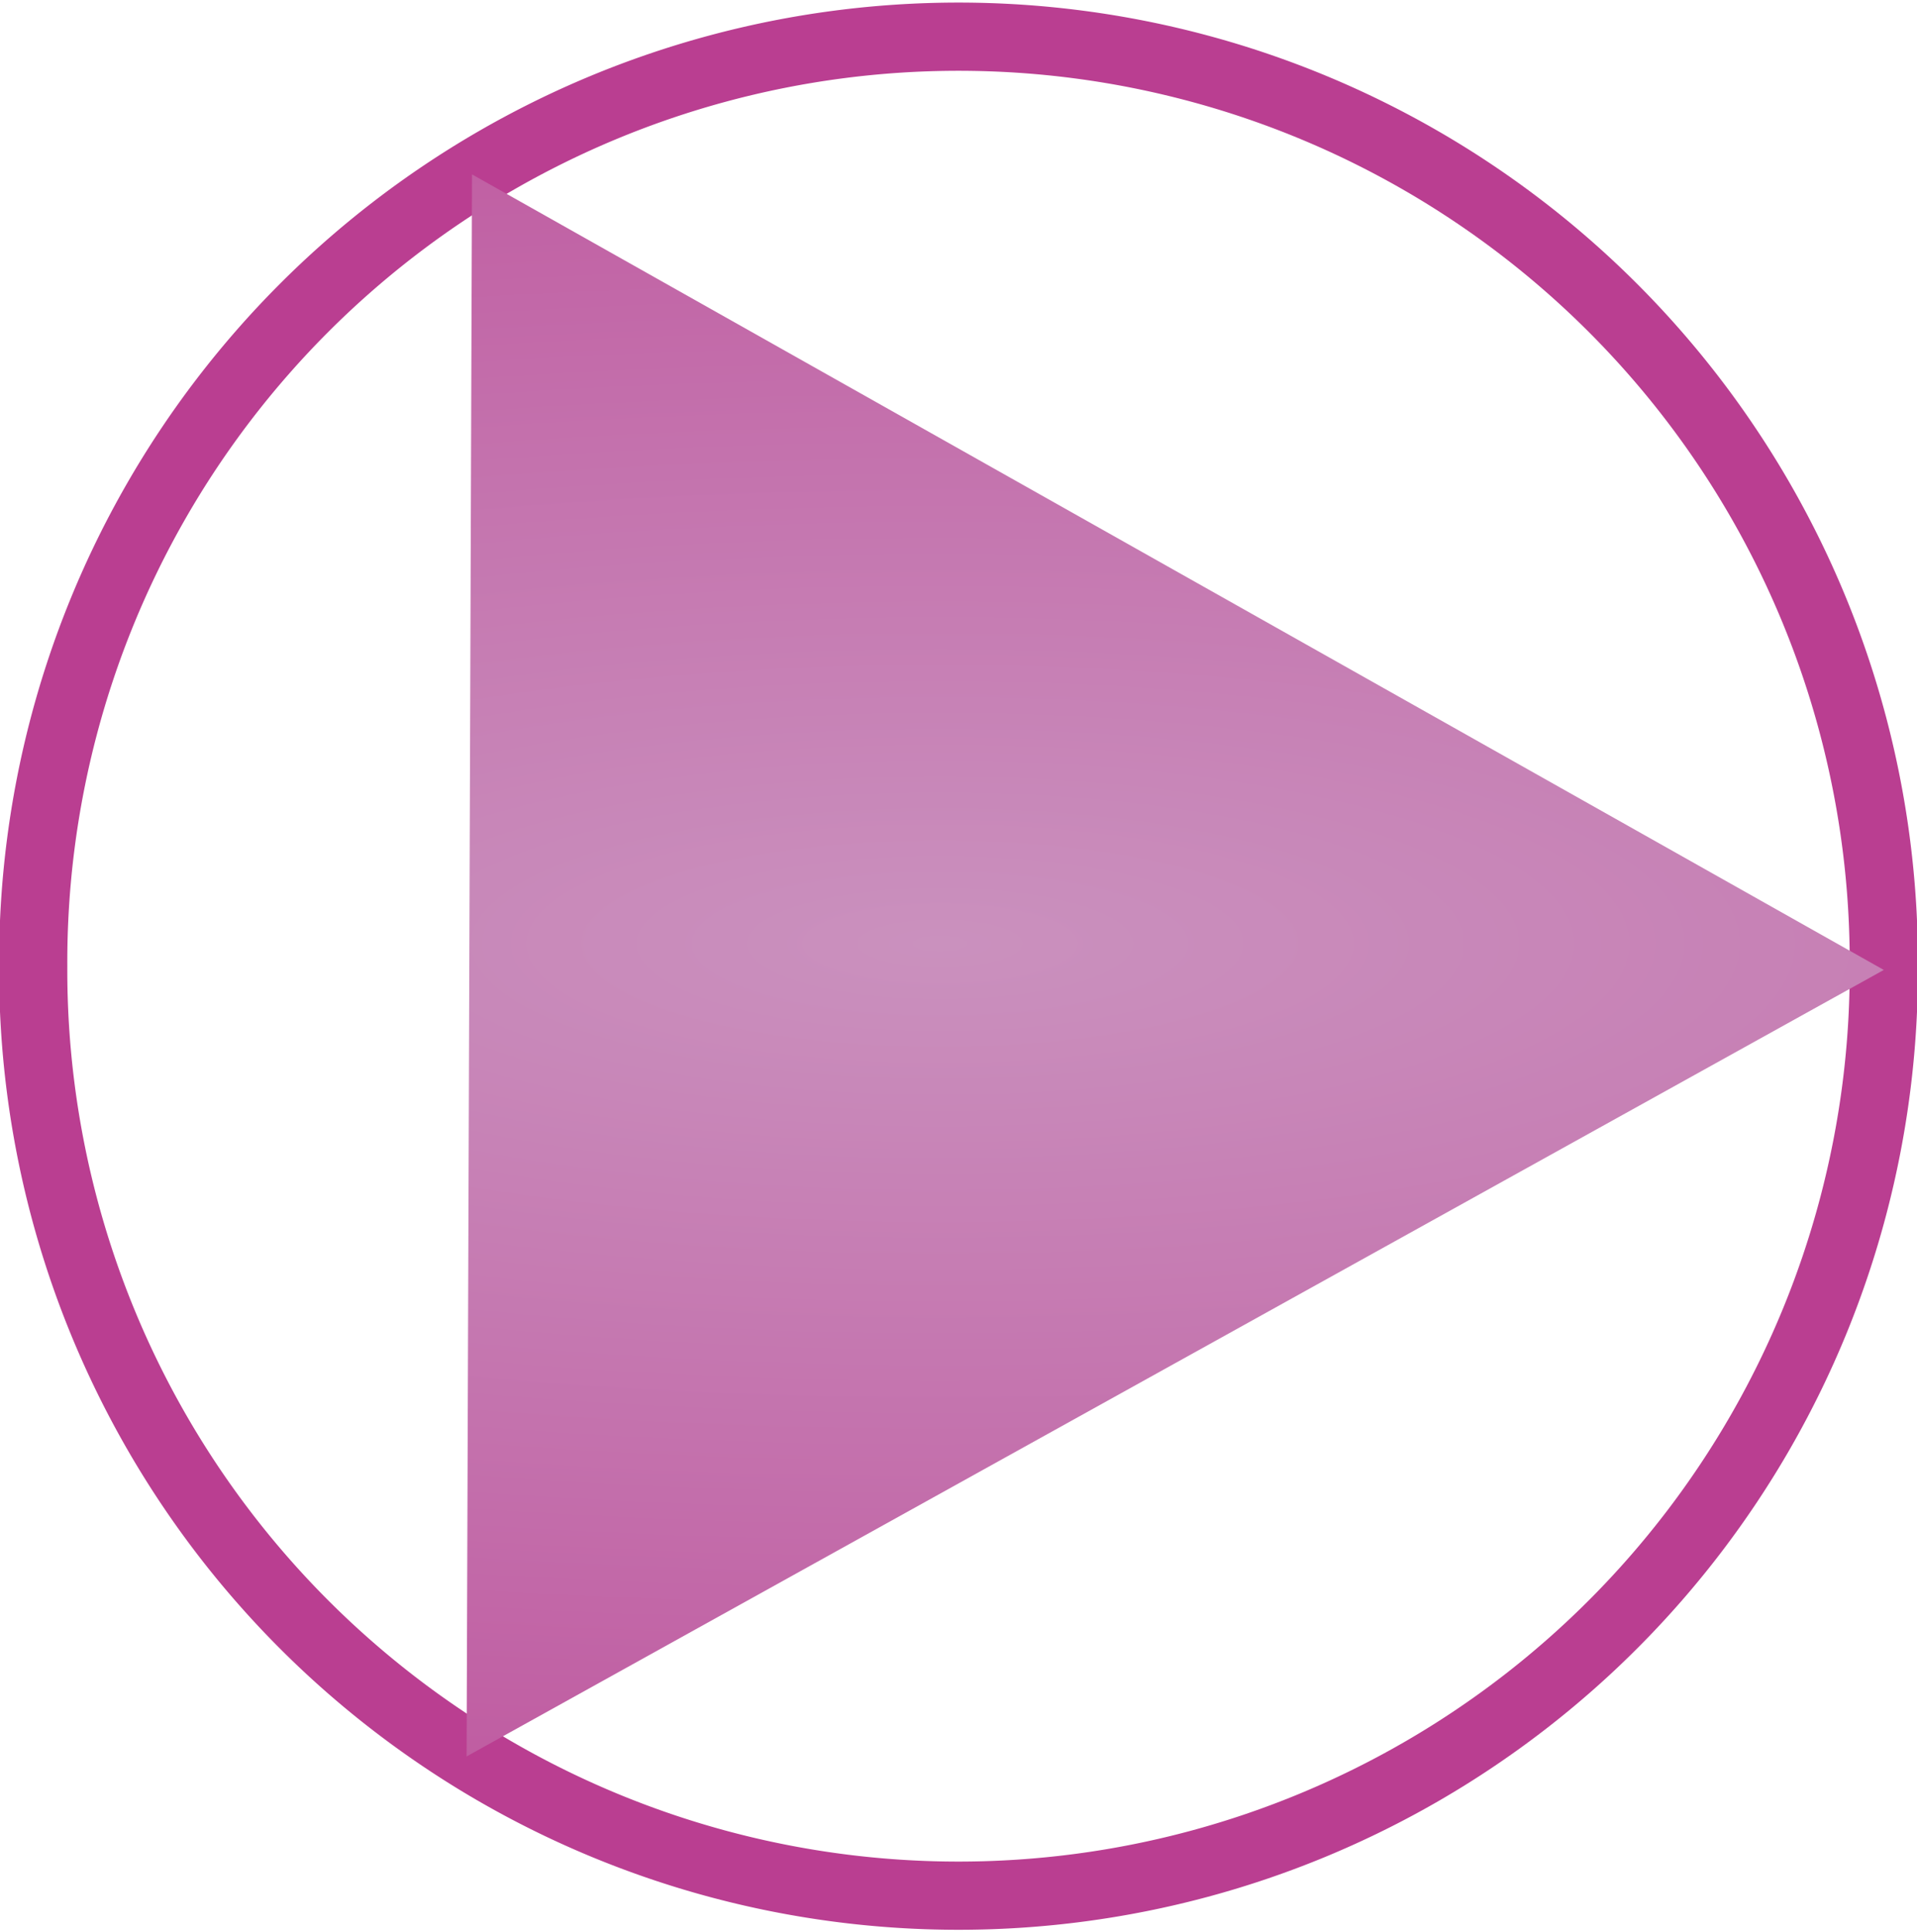 <?xml version="1.0" encoding="UTF-8" standalone="no"?>
<svg
   xmlns:dc="http://purl.org/dc/elements/1.1/"
   xmlns:cc="http://creativecommons.org/ns#"
   xmlns:rdf="http://www.w3.org/1999/02/22-rdf-syntax-ns#"
   xmlns:svg="http://www.w3.org/2000/svg"
   xmlns="http://www.w3.org/2000/svg"
   xmlns:xlink="http://www.w3.org/1999/xlink"
   xmlns:sodipodi="http://sodipodi.sourceforge.net/DTD/sodipodi-0.dtd"
   xmlns:inkscape="http://www.inkscape.org/namespaces/inkscape"
   version="1.1"
   width="112.438"
   height="113.313"
   id="svg3144"
   sodipodi:docname="media-playback-start-highlight.svg"
   inkscape:version="0.92.2 5c3e80d, 2017-08-06">
  <sodipodi:namedview
     pagecolor="#ffffff"
     bordercolor="#666666"
     borderopacity="1"
     objecttolerance="10"
     gridtolerance="10"
     guidetolerance="10"
     inkscape:pageopacity="0"
     inkscape:pageshadow="2"
     inkscape:window-width="1756"
     inkscape:window-height="958"
     id="namedview13"
     showgrid="false"
     inkscape:zoom="2.0827188"
     inkscape:cx="56.219109"
     inkscape:cy="56.656712"
     inkscape:window-x="501"
     inkscape:window-y="132"
     inkscape:window-maximized="0"
     inkscape:current-layer="svg3144" />
  <defs
     id="defs3146">
    <linearGradient
       id="linearGradient833">
      <stop
         id="stop829"
         offset="0"
         style="stop-color:#ca91be;stop-opacity:1" />
      <stop
         id="stop831"
         offset="1"
         style="stop-color:#ba3e91;stop-opacity:1" />
    </linearGradient>
    <filter
       style="color-interpolation-filters:sRGB"
       id="filter3316-3">
      <feGaussianBlur
         stdDeviation=".587"
         id="feGaussianBlur7-7" />
    </filter>
    <radialGradient
       gradientUnits="userSpaceOnUse"
       gradientTransform="matrix(8.892,0.003,-7.8452764e-4,2.568,-426.577,-87.149)"
       r="30.154"
       fy="55.417"
       fx="54.18"
       cy="55.417"
       cx="54.18"
       id="radialGradient843"
       xlink:href="#linearGradient833" />
  </defs>
  <path
     style="fill:none;fill-opacity:1;fill-rule:evenodd;stroke:#ba3e91;stroke-width:4;stroke-miterlimit:4;stroke-dasharray:none;stroke-opacity:1"
     d="m 110.491,56.657 a 54.272,54.273 0 1 1 -108.543,0 54.272,54.273 0 1 1 108.543,0 z"
     id="path31" />
  <path
     style="fill:url(#radialGradient843);fill-opacity:1;fill-rule:evenodd;stroke:none;stroke-width:0.954;stroke-opacity:0.183"
     d="M 110.491,56.877 68.929,79.937 27.367,102.997 27.526,56.611 27.685,10.226 69.088,33.553 110.49,56.877 Z"
     id="path33" />
</svg>
